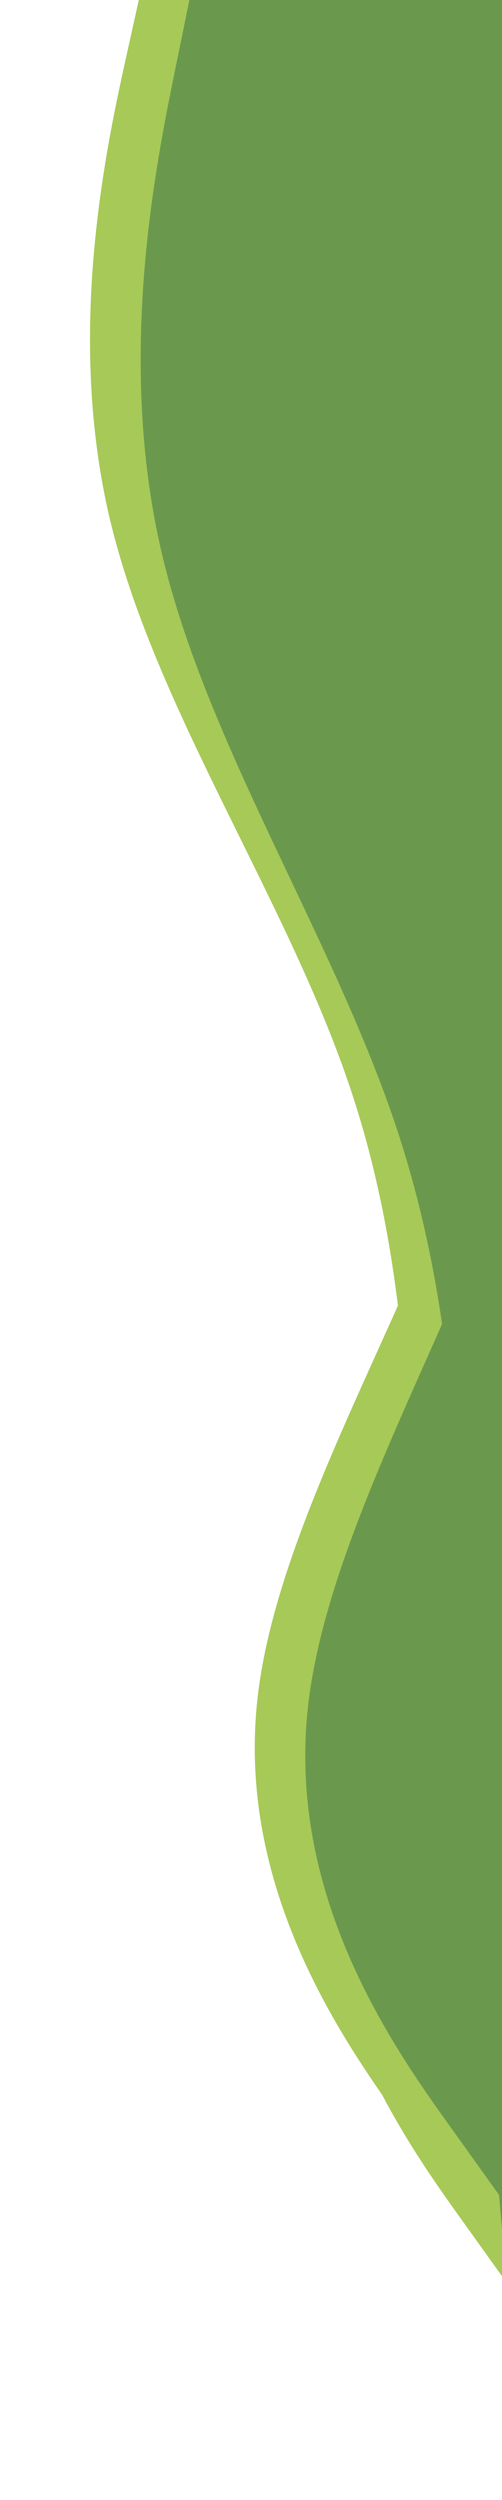 <svg width="144" height="716" viewBox="0 0 144 716" fill="none" xmlns="http://www.w3.org/2000/svg">
<path fill-rule="evenodd" clip-rule="evenodd" d="M42.419 -11.756L36.498 14.94C30.577 41.636 18.735 95.028 31.553 148.825C44.372 202.623 81.851 256.827 100.149 310.714C118.447 364.602 117.565 418.174 119.424 471.792C121.282 525.409 125.88 579.071 128.179 605.902L130.478 632.734V632.734L130.919 605.947C131.36 579.161 132.242 525.589 133.124 472.017C134.006 418.445 134.888 364.873 135.77 311.301C136.652 257.729 137.534 204.157 138.416 150.585C139.298 97.012 140.18 43.44 140.621 16.654L141.062 -10.132L42.419 -11.756Z" fill="#A7C957"/>
<path fill-rule="evenodd" clip-rule="evenodd" d="M129.405 628.002L113.918 606.101C98.431 584.2 67.457 540.398 73.965 485.578C80.473 430.758 124.464 364.92 139.302 307.651C154.14 250.383 139.824 201.684 129.674 151.761C119.523 101.838 113.538 50.69 110.545 25.116L107.552 -0.457V-0.457L114.709 23.892C121.867 48.242 136.182 96.941 150.497 145.64C164.813 194.338 179.128 243.037 193.443 291.736C207.758 340.435 222.073 389.134 236.389 437.833C250.704 486.532 265.019 535.231 272.177 559.58L279.334 583.93L129.405 628.002Z" fill="#A7C957"/>
<path fill-rule="evenodd" clip-rule="evenodd" d="M148.437 658.103L132.48 635.849C116.523 613.594 84.609 569.085 91.694 513.112C98.778 457.14 144.861 389.703 160.611 331.183C176.362 272.663 161.781 223.059 151.533 172.181C141.285 121.303 135.37 69.152 132.412 43.076L129.455 17V17L136.745 41.802C144.036 66.604 158.617 116.208 173.198 165.812C187.78 215.416 202.361 265.02 216.942 314.624C231.523 364.228 246.105 413.832 260.686 463.437C275.267 513.041 289.849 562.645 297.139 587.447L304.43 612.249L148.437 658.103Z" fill="#A7C957"/>
<path fill-rule="evenodd" clip-rule="evenodd" d="M56.003 -8.206L50.355 19.403C44.707 47.012 33.411 102.231 46.236 157.701C59.06 213.171 96.006 268.892 114.19 324.417C132.375 379.943 131.799 435.273 133.904 490.631C136.008 545.989 140.792 601.376 143.185 629.069L145.577 656.762V656.762L145.865 629.097C146.153 601.431 146.728 546.101 147.304 490.771C147.88 435.44 148.456 380.11 149.031 324.78C149.607 269.449 150.183 214.119 150.759 158.789C151.335 103.458 151.91 48.128 152.198 20.463L152.486 -7.202L56.003 -8.206Z" fill="#6A994E"/>
<path fill-rule="evenodd" clip-rule="evenodd" d="M144.664 630.765L129.044 608.958C113.425 587.151 82.186 543.538 88.362 488.679C94.539 433.821 138.13 367.718 152.62 310.36C167.111 253.003 152.501 204.392 142.049 154.531C131.596 104.67 125.3 53.56 122.153 28.005L119.005 2.45V2.45L126.31 26.755C133.615 51.061 148.225 99.672 162.835 148.284C177.445 196.895 192.054 245.506 206.664 294.118C221.274 342.729 235.884 391.34 250.494 439.952C265.104 488.563 279.714 537.174 287.018 561.48L294.323 585.786L144.664 630.765Z" fill="#6A994E"/>
</svg>
